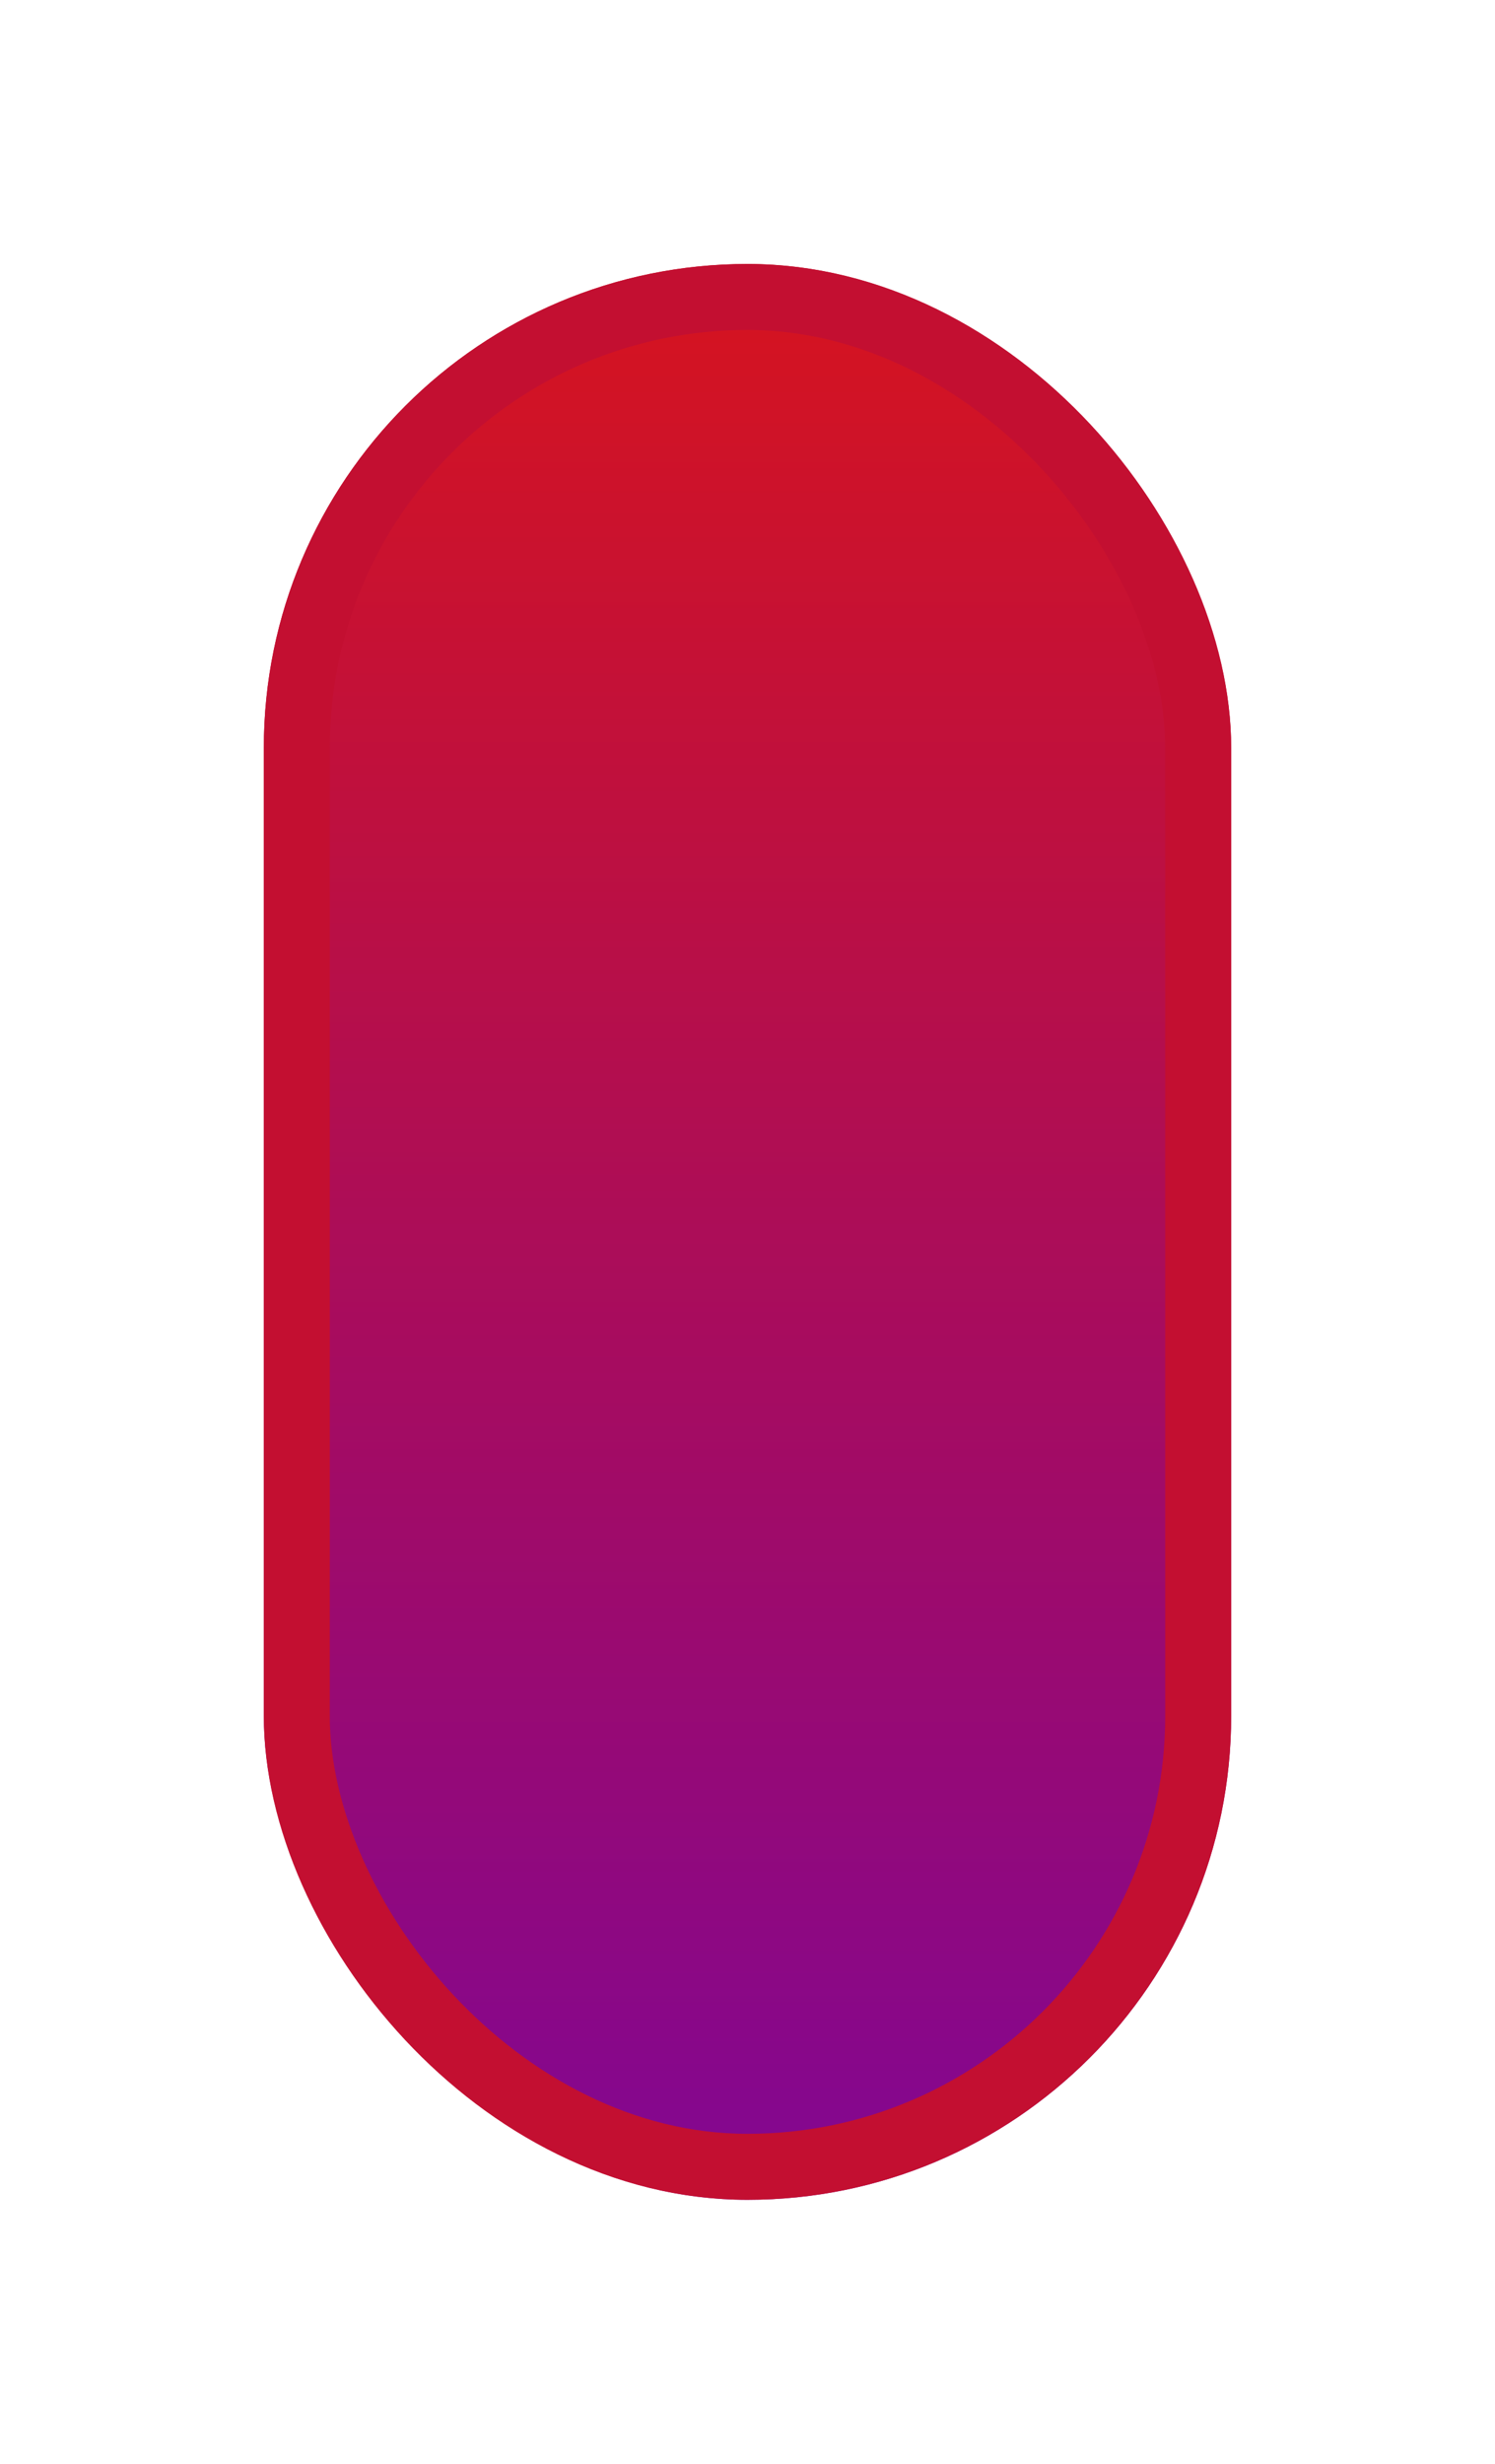 <svg xmlns="http://www.w3.org/2000/svg" xmlns:xlink="http://www.w3.org/1999/xlink" width="17" height="28" viewBox="0 0 17 28">
  <defs>
    <linearGradient id="linear-gradient" x1="0.5" x2="0.5" y2="1" gradientUnits="objectBoundingBox">
      <stop offset="0" stop-color="#d7141d"/>
      <stop offset="1" stop-color="#810693"/>
    </linearGradient>
    <filter id="Rectangle_1242" x="0" y="0" width="17" height="28" filterUnits="userSpaceOnUse">
      <feOffset dx="2" dy="2" input="SourceAlpha"/>
      <feGaussianBlur stdDeviation="1" result="blur"/>
      <feFlood flood-opacity="0.271"/>
      <feComposite operator="in" in2="blur"/>
      <feComposite in="SourceGraphic"/>
    </filter>
  </defs>
  <g transform="matrix(1, 0, 0, 1, 0, 0)" filter="url(#Rectangle_1242)">
    <g id="Rectangle_1242-2" data-name="Rectangle 1242" transform="translate(1 1)" stroke="#c30f31" stroke-width="0.75" fill="url(#linear-gradient)">
      <rect width="11" height="22" rx="5.5" stroke="none"/>
      <rect x="0.375" y="0.375" width="10.25" height="21.25" rx="5.125" fill="none"/>
    </g>
  </g>
</svg>
